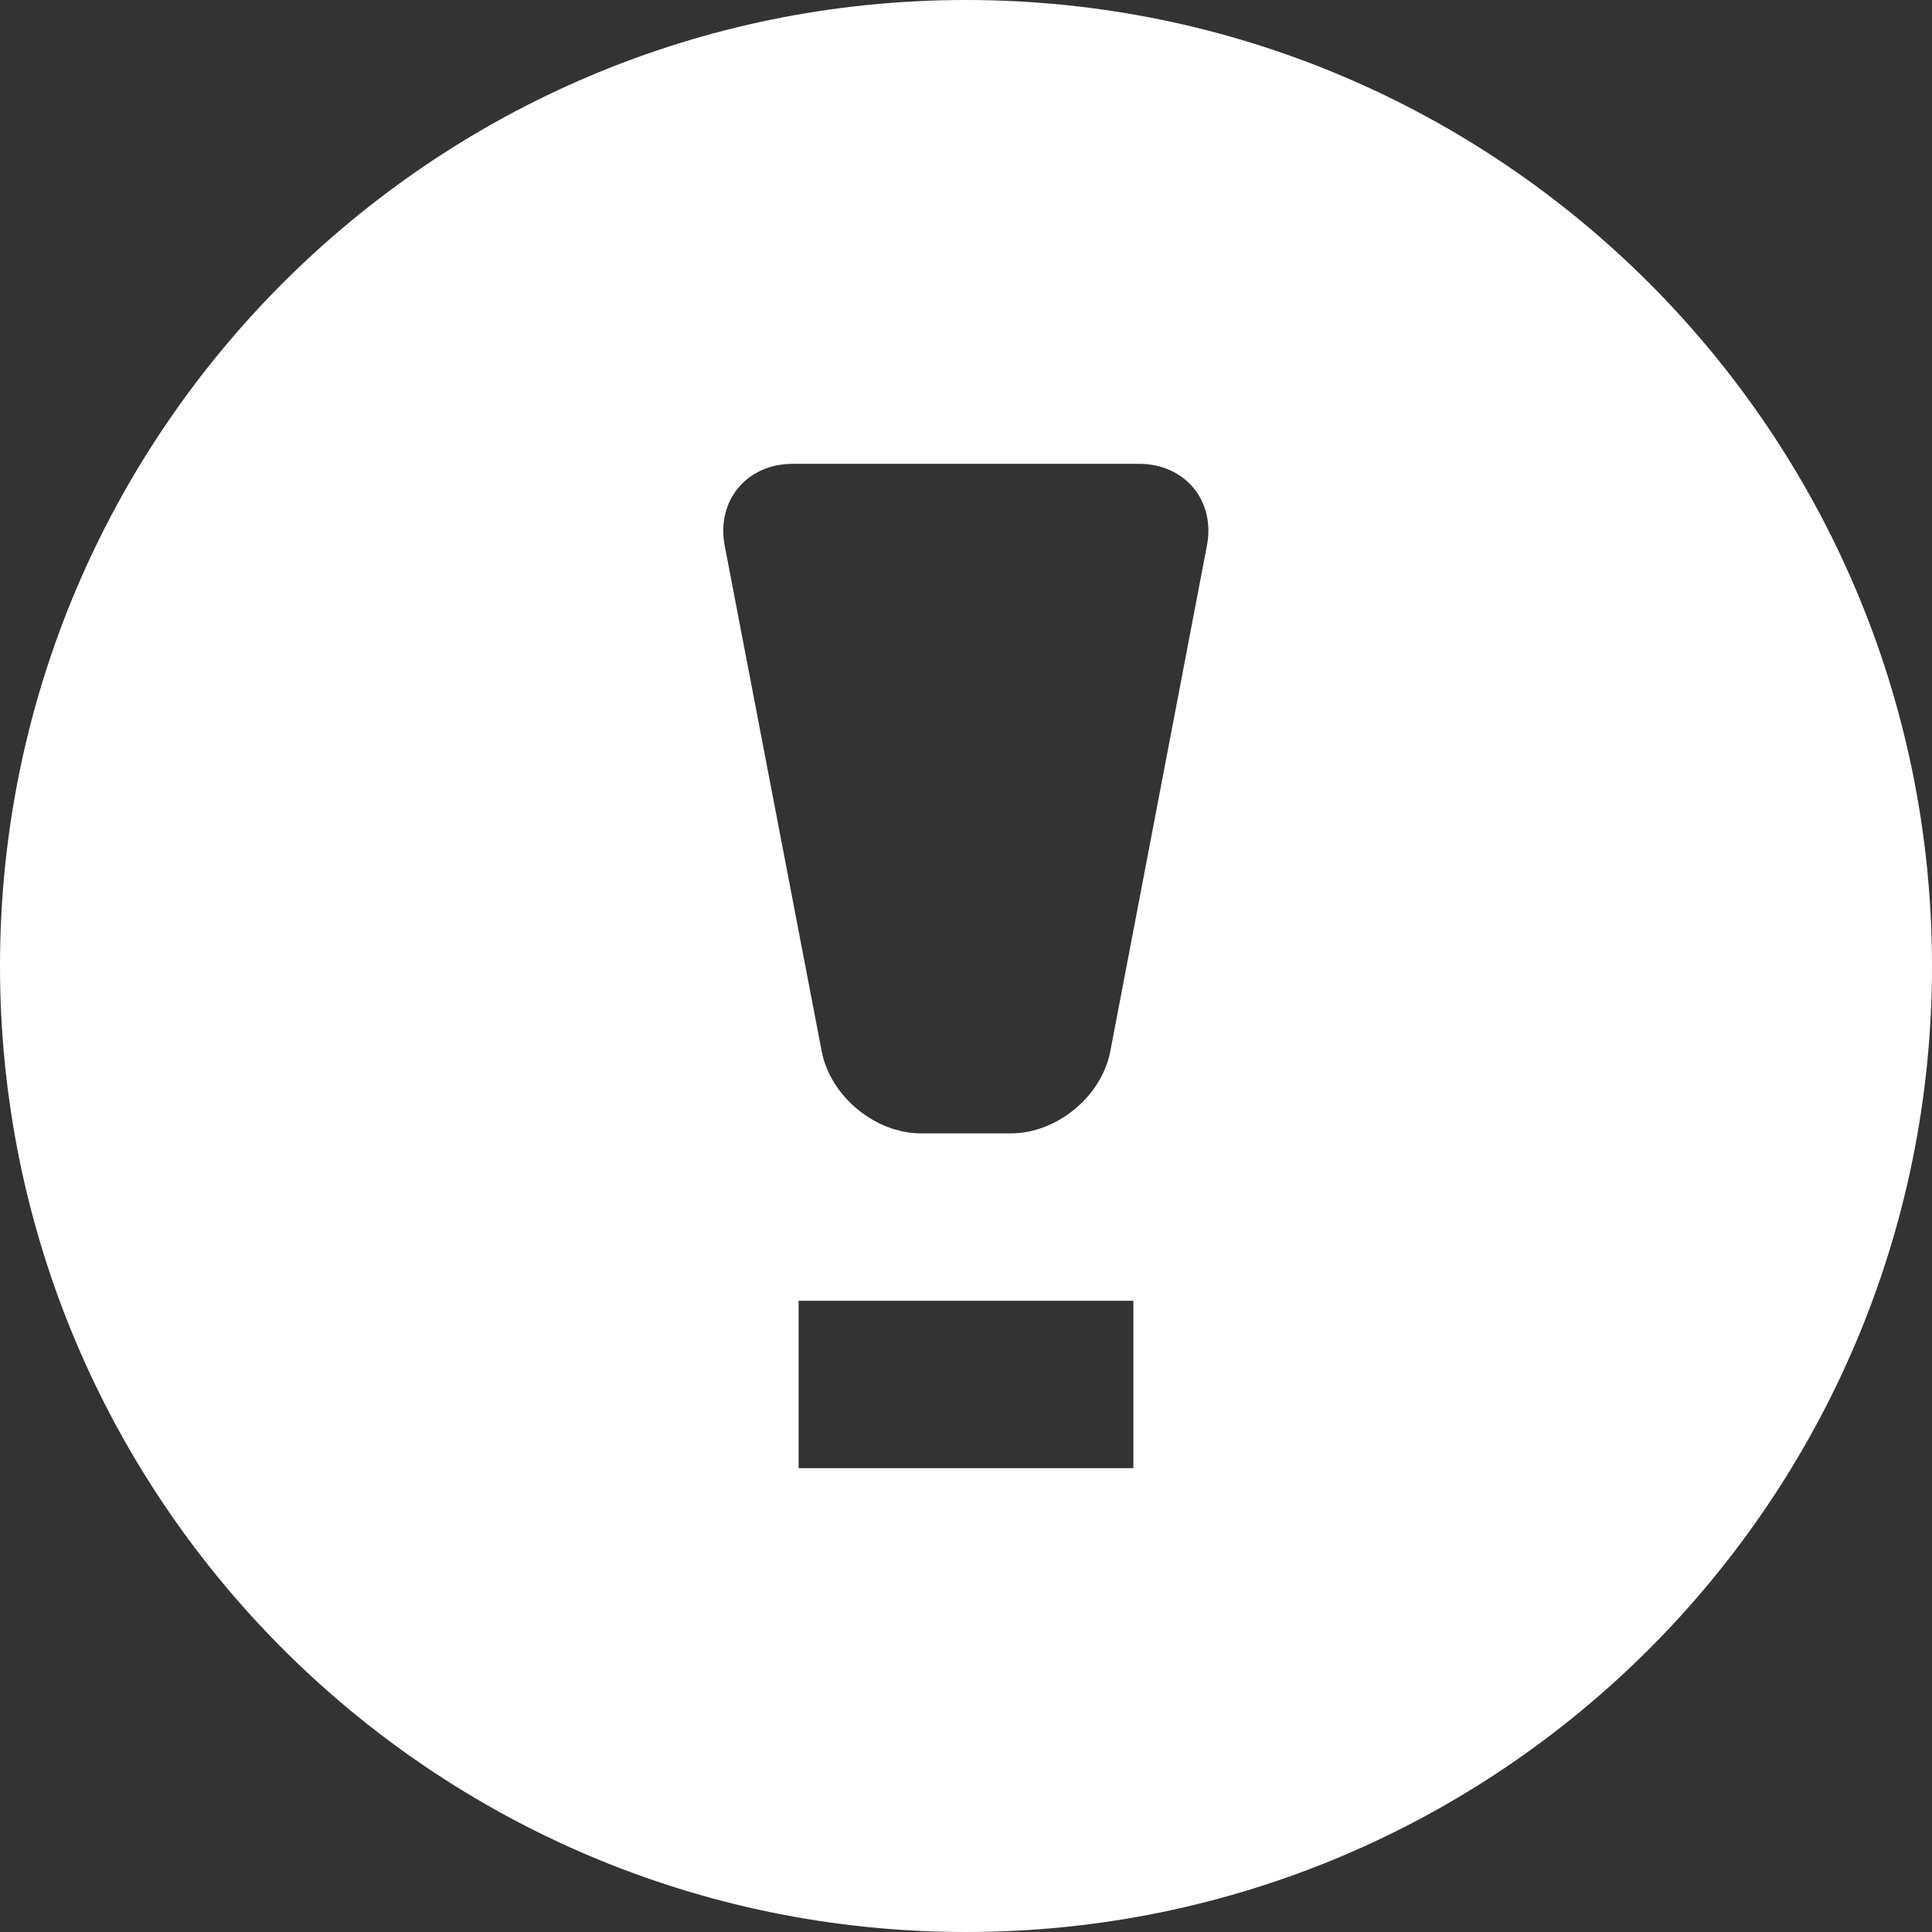 <?xml version="1.0" encoding="utf-8"?>
<!-- Generator: Adobe Illustrator 13.0.0, SVG Export Plug-In . SVG Version: 6.00 Build 14948)  -->
<!DOCTYPE svg PUBLIC "-//W3C//DTD SVG 1.1//EN" "http://www.w3.org/Graphics/SVG/1.1/DTD/svg11.dtd">
<svg version="1.1" id="Layer_1" xmlns="http://www.w3.org/2000/svg" xmlns:xlink="http://www.w3.org/1999/xlink" x="0px" y="0px"
	 width="11.542px" height="11.543px" viewBox="0 0 11.542 11.543" enable-background="new 0 0 11.542 11.543" xml:space="preserve">
<rect x="0" y="0" width="11.542" height="11.543" fill="#333333" stroke="none"/>
<g id="exclamation-sign">
	<path id="circle_x5F_exclamation_x5F_mark" fill="#FFFFFF" d="M5.771,0C2.583,0,0,2.584,0,5.771s2.584,5.771,5.771,5.771
		c3.188,0,5.771-2.584,5.771-5.771S8.958,0,5.771,0z M6.771,8.771h-2v-1h2V8.771z M6.633,6.281c-0.052,0.27-0.32,0.49-0.594,0.49
		H5.503c-0.274,0-0.542-0.221-0.594-0.49L4.33,3.263C4.277,2.992,4.461,2.771,4.735,2.771h2.07c0.274,0,0.458,0.221,0.405,0.49
		L6.633,6.281z"/>
</g>
</svg>
